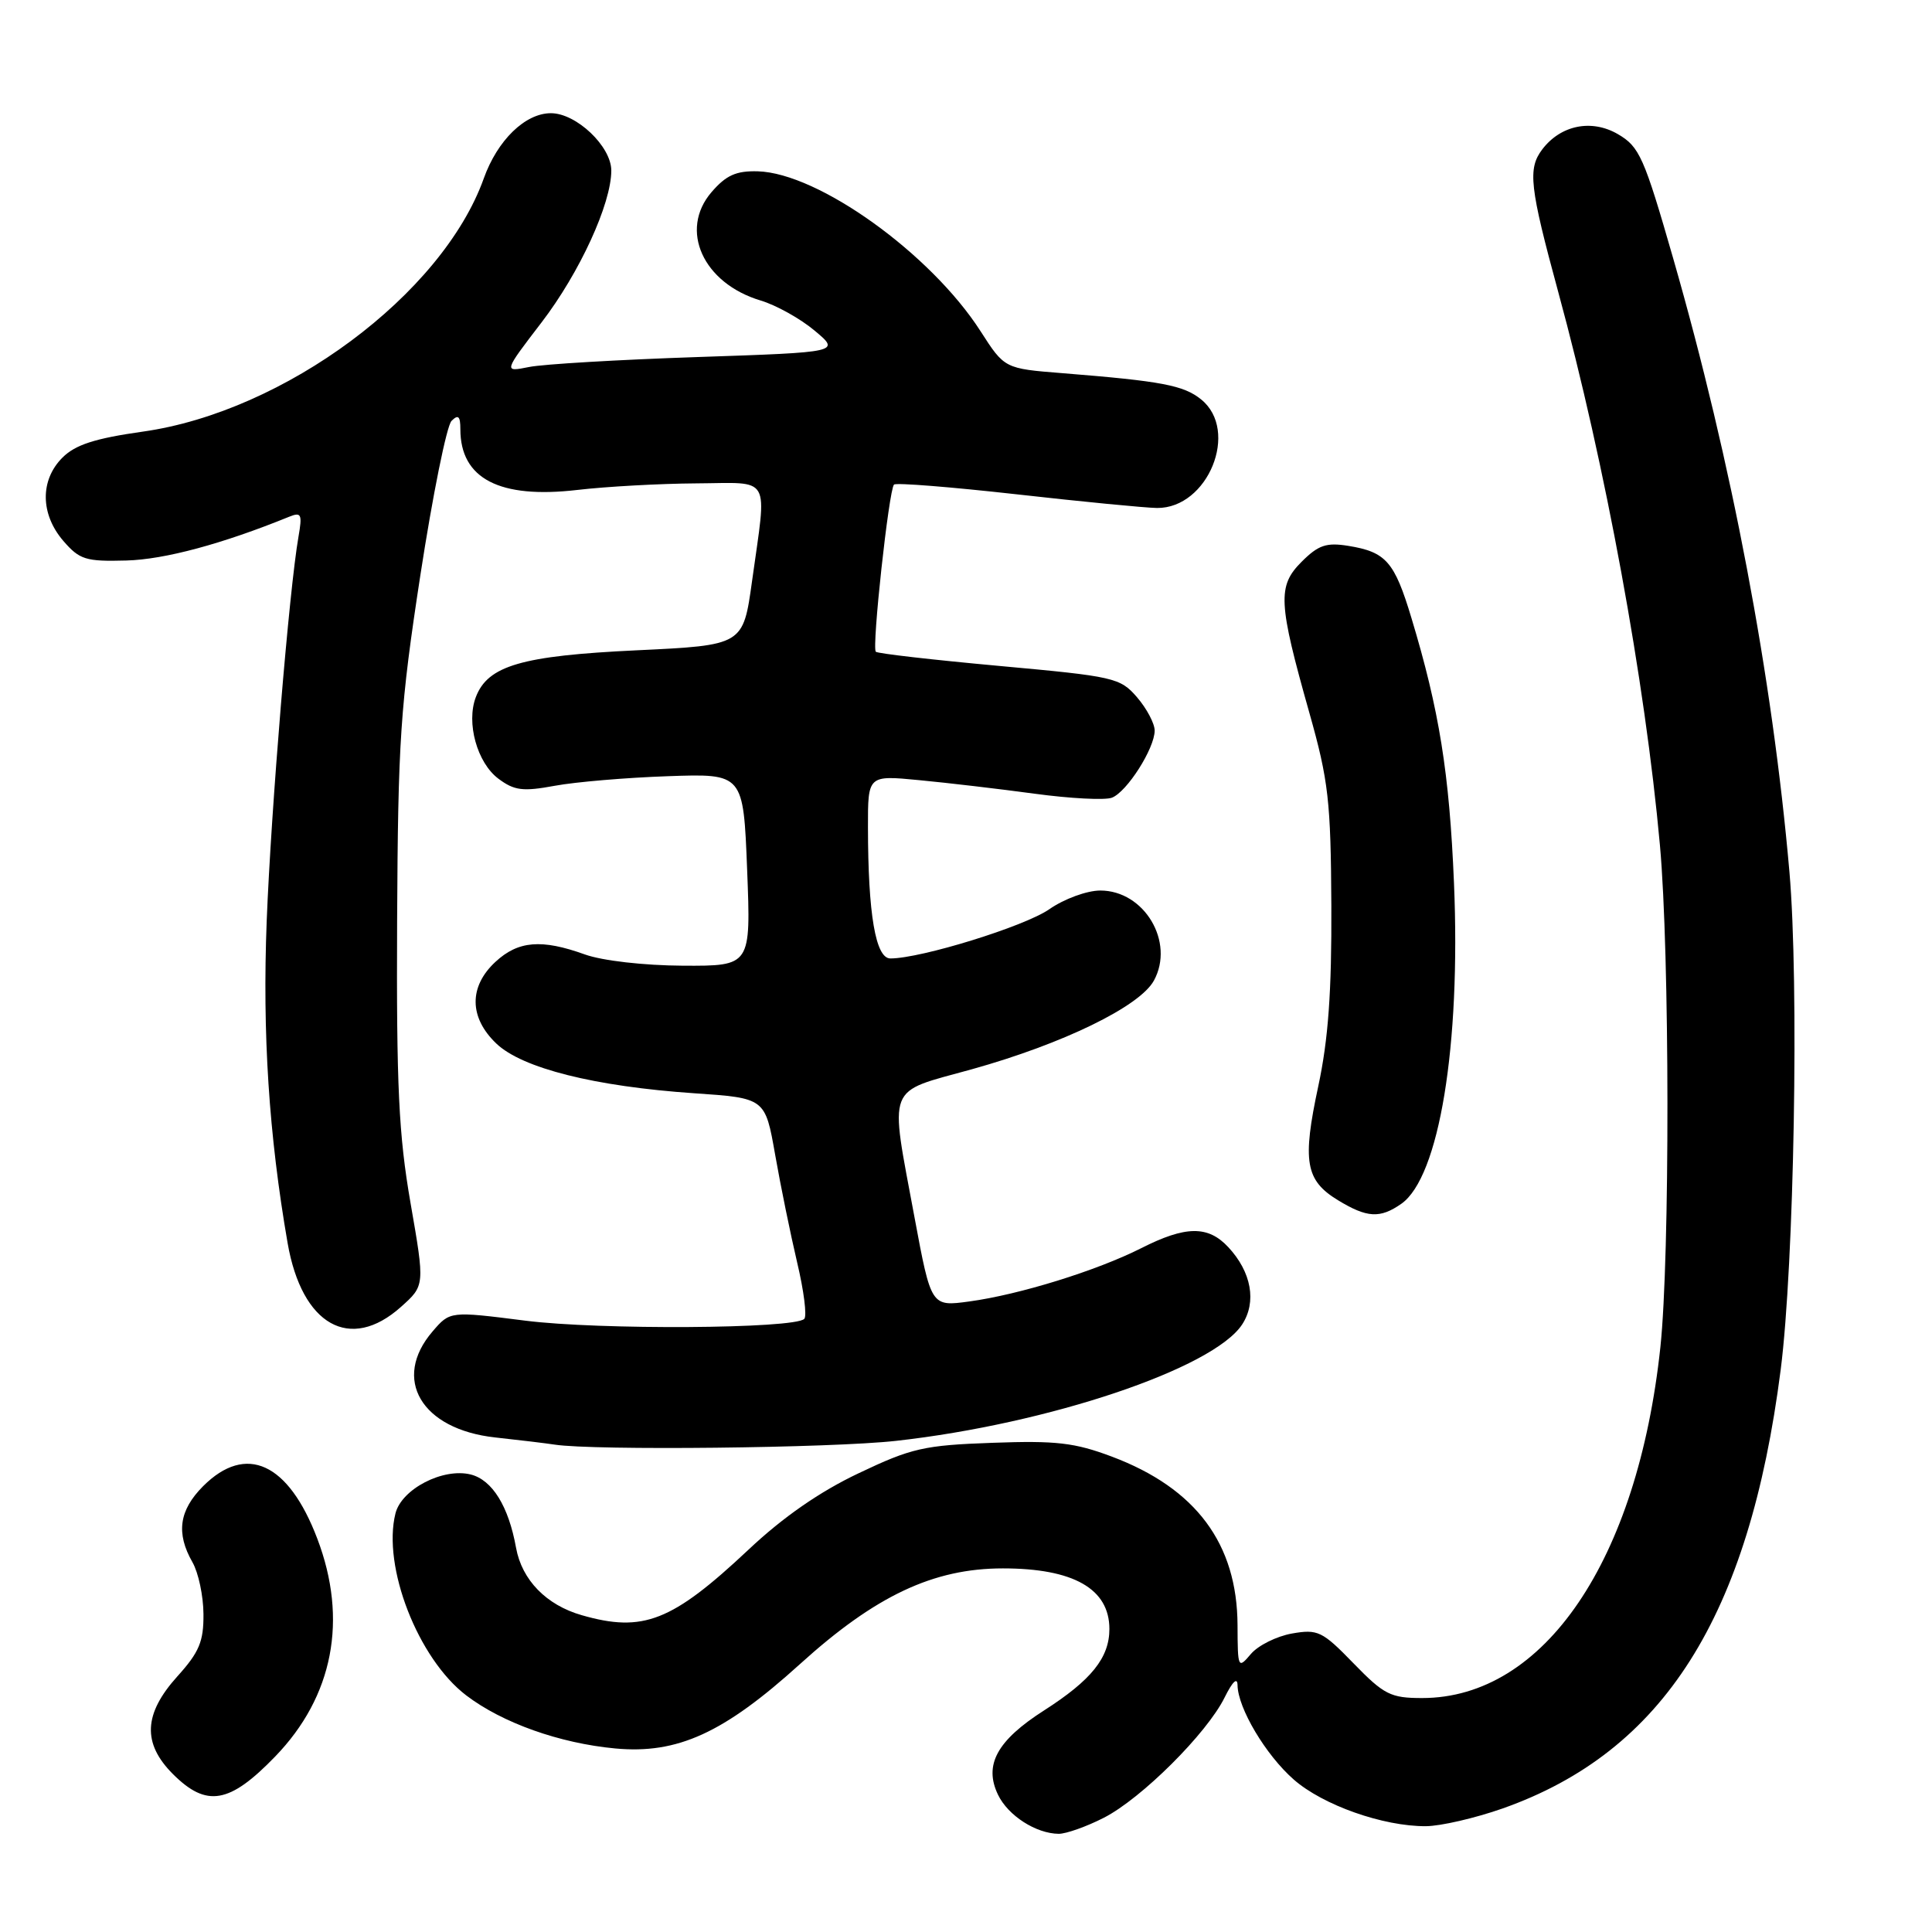 <?xml version="1.0" encoding="UTF-8" standalone="no"?>
<!DOCTYPE svg PUBLIC "-//W3C//DTD SVG 1.1//EN" "http://www.w3.org/Graphics/SVG/1.1/DTD/svg11.dtd" >
<svg xmlns="http://www.w3.org/2000/svg" xmlns:xlink="http://www.w3.org/1999/xlink" version="1.1" viewBox="0 0 256 256">
 <g >
 <path fill="currentColor"
d=" M 146.25 240.87 C 151.24 238.33 159.93 229.67 162.27 224.92 C 163.31 222.82 163.96 222.19 163.98 223.29 C 164.02 226.33 167.71 232.54 171.43 235.80 C 175.29 239.19 183.28 242.01 188.93 241.98 C 190.89 241.97 195.47 240.91 199.11 239.63 C 220.43 232.10 231.76 214.22 235.95 181.50 C 237.74 167.53 238.39 130.25 237.11 115.54 C 234.84 89.59 229.49 61.36 221.71 34.25 C 217.84 20.79 217.24 19.44 214.37 17.77 C 210.89 15.75 206.81 16.57 204.36 19.79 C 202.41 22.36 202.68 24.74 206.48 38.71 C 212.73 61.63 217.98 90.23 219.95 112.00 C 221.25 126.38 221.28 166.51 220.01 178.50 C 216.99 206.77 204.61 225.00 188.44 225.00 C 184.27 225.00 183.39 224.56 179.35 220.40 C 175.21 216.13 174.61 215.85 171.19 216.45 C 169.16 216.81 166.71 218.03 165.75 219.16 C 164.05 221.17 164.00 221.06 163.98 215.36 C 163.94 204.55 158.47 197.20 147.33 193.01 C 142.41 191.16 139.94 190.87 131.50 191.18 C 122.44 191.50 120.77 191.88 113.78 195.21 C 108.64 197.64 103.74 201.04 99.18 205.34 C 89.04 214.86 85.22 216.36 77.08 214.02 C 72.39 212.68 69.15 209.35 68.38 205.09 C 67.39 199.59 65.23 196.10 62.38 195.38 C 58.71 194.46 53.21 197.30 52.40 200.54 C 50.64 207.57 55.38 219.77 61.78 224.65 C 66.56 228.29 74.14 230.99 81.52 231.68 C 89.76 232.45 95.90 229.65 106.00 220.50 C 116.00 211.44 123.68 207.82 132.89 207.82 C 142.25 207.82 147.00 210.53 147.00 215.85 C 147.00 219.66 144.61 222.63 138.33 226.65 C 132.11 230.63 130.34 233.86 132.24 237.81 C 133.57 240.58 137.27 242.96 140.29 242.99 C 141.27 242.99 143.96 242.04 146.25 240.87 Z  M 36.46 232.75 C 44.16 224.79 46.13 214.61 42.04 203.87 C 38.22 193.82 32.61 191.24 26.92 196.92 C 23.73 200.12 23.30 203.15 25.50 207.00 C 26.29 208.38 26.95 211.47 26.96 213.88 C 26.99 217.51 26.40 218.92 23.50 222.13 C 19.02 227.10 18.84 231.00 22.92 235.08 C 27.38 239.53 30.41 239.01 36.46 232.75 Z  M 118.74 190.92 C 138.94 188.67 160.77 181.33 164.59 175.50 C 166.54 172.52 165.83 168.55 162.75 165.25 C 160.07 162.37 157.10 162.41 151.22 165.39 C 145.32 168.37 135.07 171.55 128.44 172.45 C 123.38 173.14 123.38 173.14 121.18 161.32 C 117.86 143.40 117.30 144.87 128.75 141.69 C 140.84 138.32 151.03 133.36 152.90 129.93 C 155.69 124.82 151.63 118.00 145.80 118.00 C 144.03 118.00 141.01 119.10 139.02 120.49 C 135.74 122.76 122.04 127.00 117.98 127.00 C 116.02 127.00 115.02 121.14 115.01 109.61 C 115.00 102.72 115.00 102.72 121.75 103.37 C 125.46 103.72 132.37 104.53 137.09 105.17 C 141.81 105.81 146.42 106.05 147.33 105.70 C 149.32 104.94 152.99 99.18 153.00 96.81 C 153.00 95.87 151.95 93.89 150.67 92.40 C 148.43 89.80 147.66 89.63 132.42 88.24 C 123.66 87.44 116.30 86.60 116.05 86.36 C 115.50 85.84 117.78 64.89 118.46 64.21 C 118.72 63.94 126.04 64.53 134.72 65.50 C 143.40 66.48 151.76 67.29 153.31 67.31 C 160.07 67.37 164.27 57.06 159.16 52.93 C 156.84 51.05 153.93 50.50 140.80 49.45 C 133.11 48.84 133.11 48.84 129.93 43.89 C 123.34 33.62 108.45 22.93 100.41 22.70 C 97.54 22.62 96.21 23.22 94.28 25.46 C 89.96 30.48 93.15 37.53 100.79 39.82 C 102.83 40.43 106.05 42.22 107.93 43.80 C 111.37 46.67 111.37 46.67 92.43 47.31 C 82.02 47.66 71.97 48.25 70.10 48.63 C 66.71 49.31 66.71 49.31 71.76 42.72 C 76.80 36.14 81.00 27.00 81.00 22.60 C 81.00 19.40 76.37 15.00 73.00 15.00 C 69.59 15.00 65.91 18.58 64.10 23.65 C 58.60 39.01 37.69 54.54 18.94 57.19 C 12.57 58.09 9.98 58.93 8.27 60.64 C 5.29 63.62 5.34 68.12 8.38 71.66 C 10.54 74.16 11.35 74.42 16.76 74.27 C 21.83 74.13 29.47 72.07 38.32 68.47 C 39.93 67.82 40.07 68.13 39.55 71.12 C 38.32 78.15 35.93 107.10 35.34 122.00 C 34.76 136.96 35.62 150.35 38.11 164.71 C 40.00 175.60 46.39 179.20 53.13 173.17 C 56.30 170.34 56.30 170.34 54.40 159.42 C 52.83 150.38 52.52 143.95 52.62 122.00 C 52.74 98.04 53.03 93.65 55.70 76.22 C 57.33 65.62 59.19 56.41 59.83 55.77 C 60.72 54.88 61.00 55.14 61.00 56.87 C 61.00 63.43 66.18 66.12 76.50 64.92 C 80.35 64.47 87.44 64.08 92.25 64.05 C 102.36 63.99 101.63 62.71 99.65 77.00 C 98.47 85.50 98.47 85.50 84.34 86.17 C 69.11 86.89 64.64 88.20 63.05 92.37 C 61.75 95.78 63.22 101.07 66.04 103.18 C 68.15 104.76 69.28 104.90 73.51 104.12 C 76.26 103.61 83.00 103.04 88.50 102.85 C 98.50 102.50 98.50 102.50 99.00 115.25 C 99.50 128.00 99.50 128.00 90.50 127.96 C 85.30 127.93 79.81 127.30 77.50 126.47 C 71.76 124.40 68.66 124.66 65.65 127.45 C 62.11 130.73 62.15 134.82 65.76 138.27 C 69.17 141.54 78.79 143.96 91.95 144.86 C 101.39 145.50 101.39 145.50 102.71 153.00 C 103.43 157.12 104.75 163.56 105.63 167.30 C 106.52 171.04 106.94 174.39 106.57 174.76 C 105.25 176.08 79.37 176.24 69.57 174.99 C 59.63 173.73 59.63 173.73 57.32 176.42 C 51.89 182.73 55.83 189.40 65.62 190.47 C 68.85 190.82 72.40 191.25 73.50 191.42 C 78.72 192.22 110.15 191.88 118.74 190.92 Z  M 185.68 159.51 C 190.70 155.99 193.57 138.56 192.66 117.00 C 192.05 102.42 190.71 94.10 187.02 81.88 C 184.77 74.41 183.65 73.14 178.66 72.33 C 175.75 71.86 174.69 72.22 172.47 74.44 C 169.25 77.66 169.36 79.81 173.51 94.50 C 176.03 103.43 176.34 106.15 176.41 120.00 C 176.46 131.41 176.01 137.72 174.68 143.92 C 172.54 153.89 172.97 156.40 177.28 159.03 C 181.14 161.38 182.86 161.48 185.68 159.51 Z "/>
</g>
</svg>